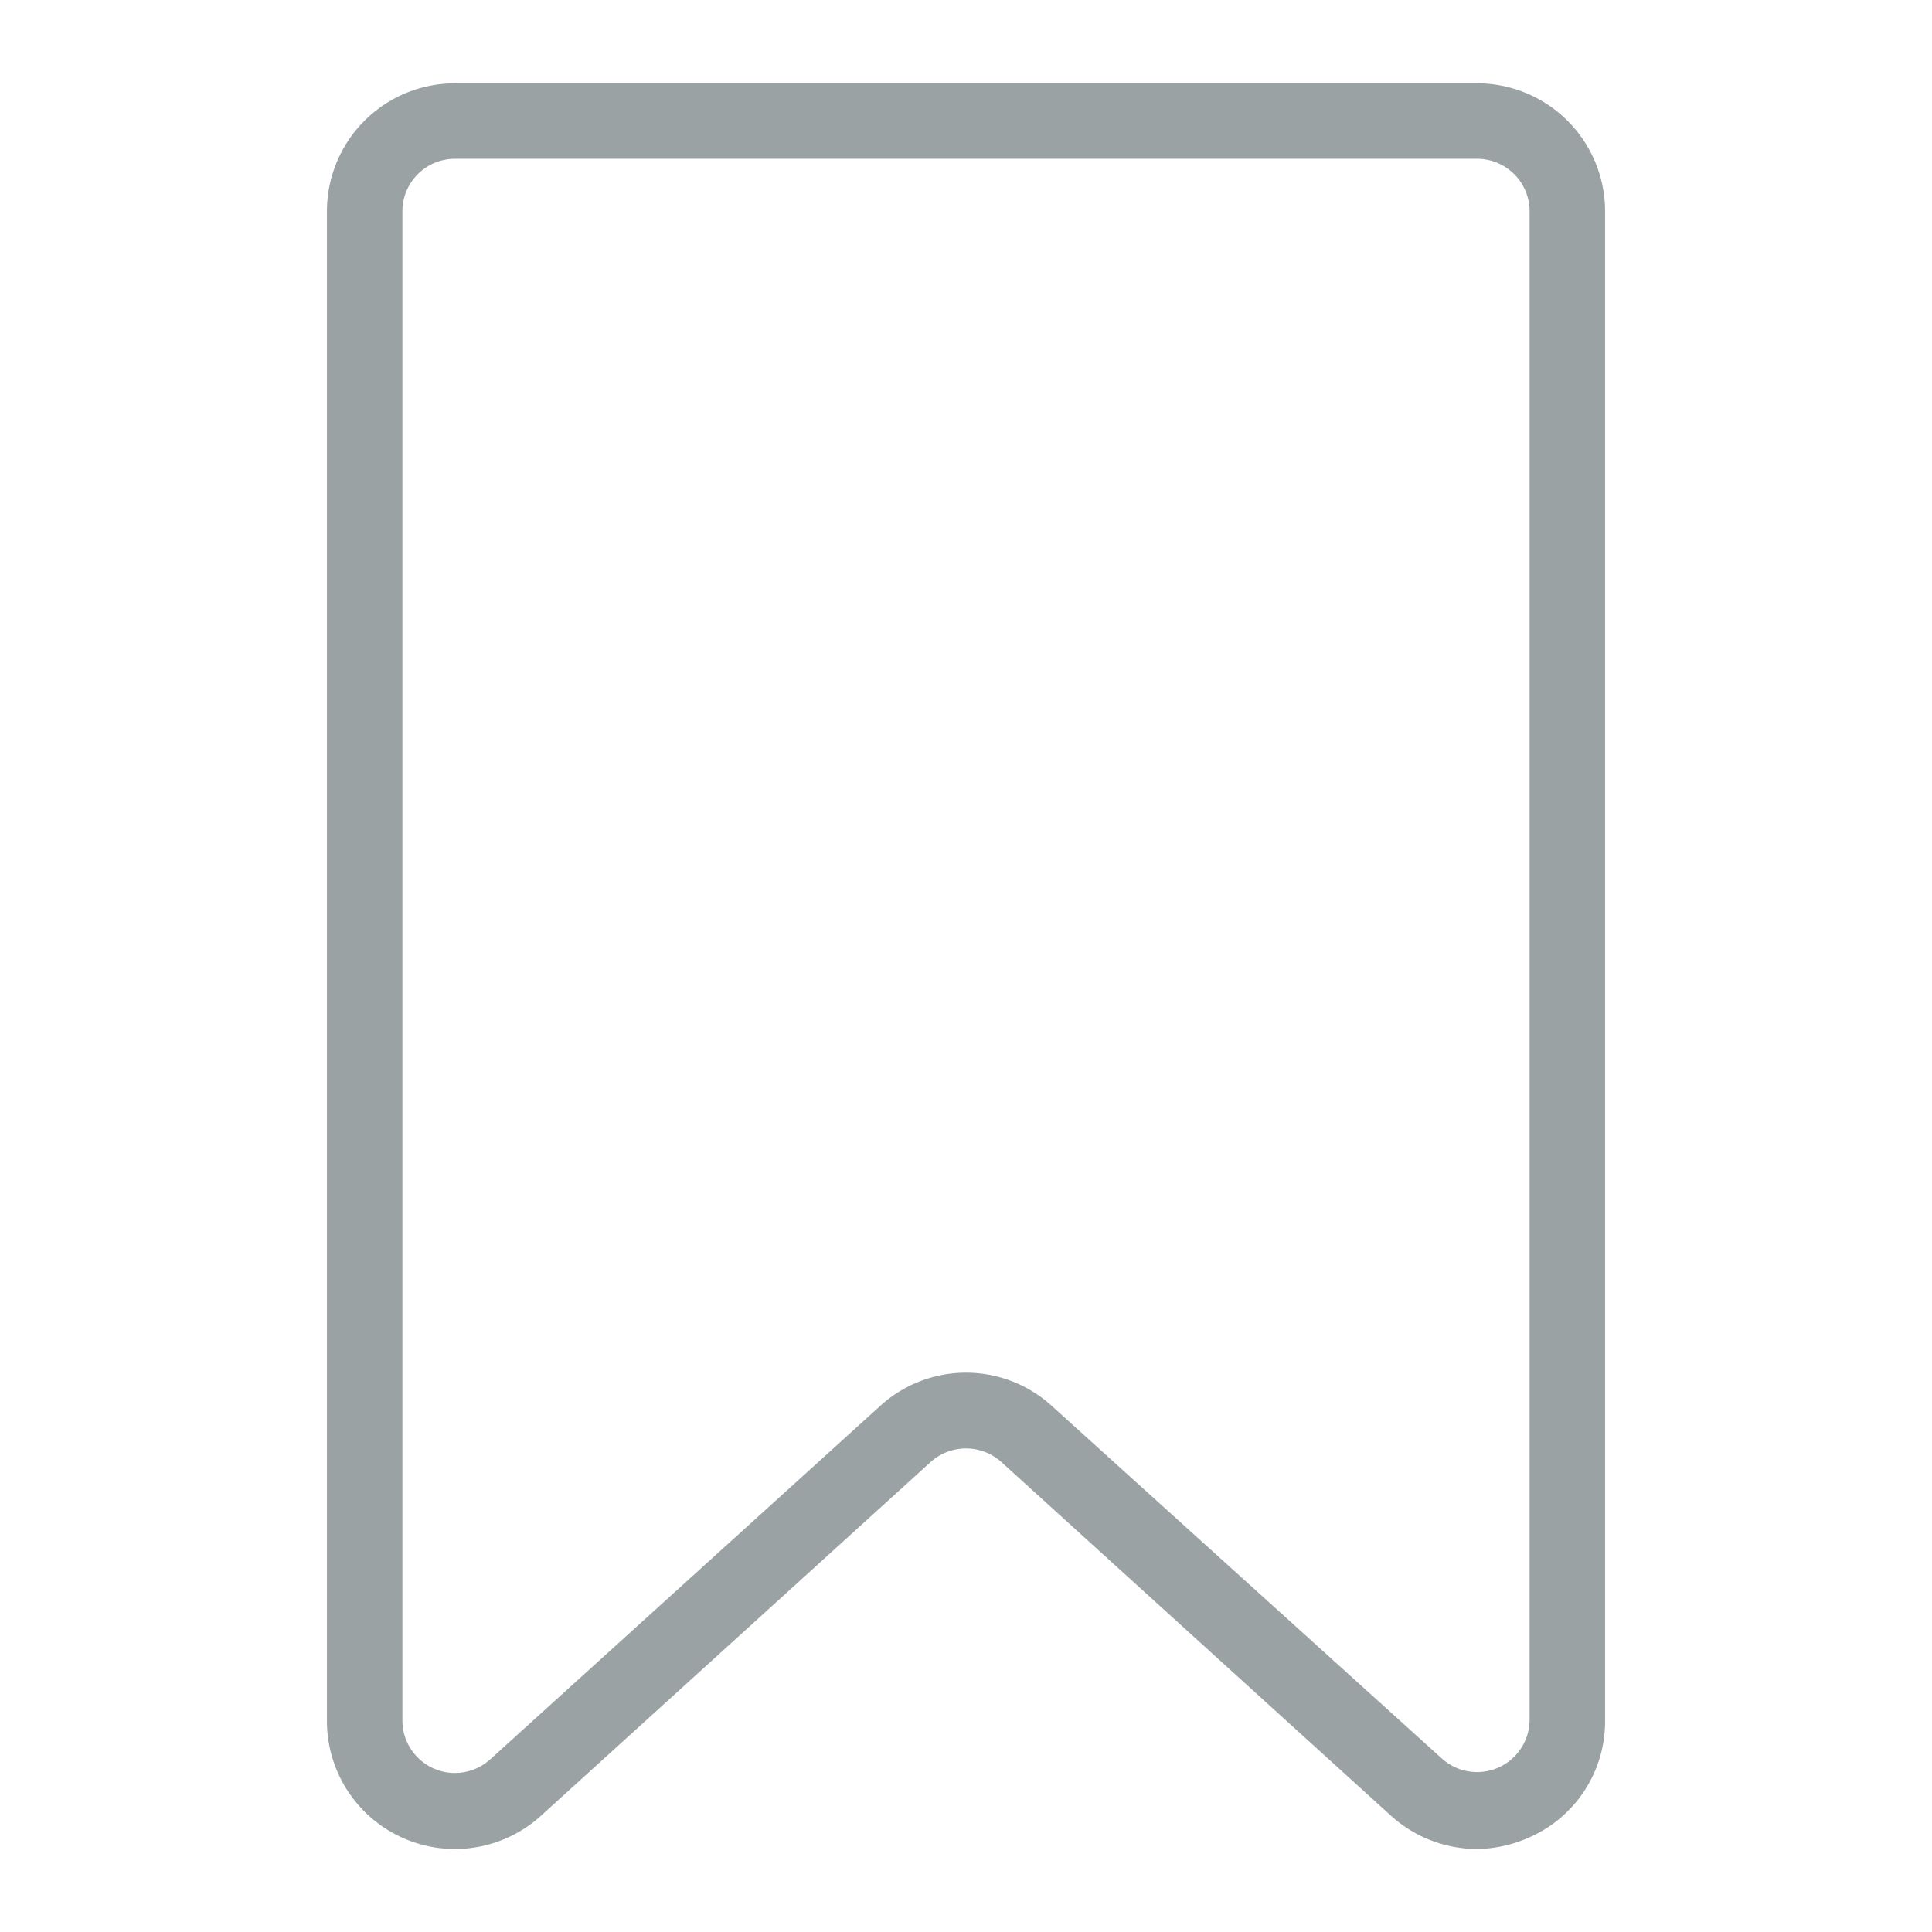 <svg xmlns="http://www.w3.org/2000/svg" viewBox="0 0 64 64"><g id="Layer_4" data-name="Layer 4"><path d="M48.91,61.25a4.25,4.25,0,0,1-2.83-1.1h0L33.17,48.43a1.75,1.75,0,0,0-2.34,0L17.92,60.15A4.24,4.24,0,0,1,10.83,57V7a4.24,4.24,0,0,1,4.24-4.24H48.93A4.24,4.24,0,0,1,53.17,7V57a4.19,4.19,0,0,1-2.52,3.87A4.32,4.32,0,0,1,48.91,61.25Zm-1.15-3A1.74,1.74,0,0,0,50.67,57V7a1.74,1.74,0,0,0-1.74-1.74H15.07A1.74,1.74,0,0,0,13.33,7V57a1.74,1.74,0,0,0,2.91,1.28L29.15,46.58a4.22,4.22,0,0,1,5.7,0Z" id="id_101" style="fill: rgb(155, 162, 163);"></path></g></svg>